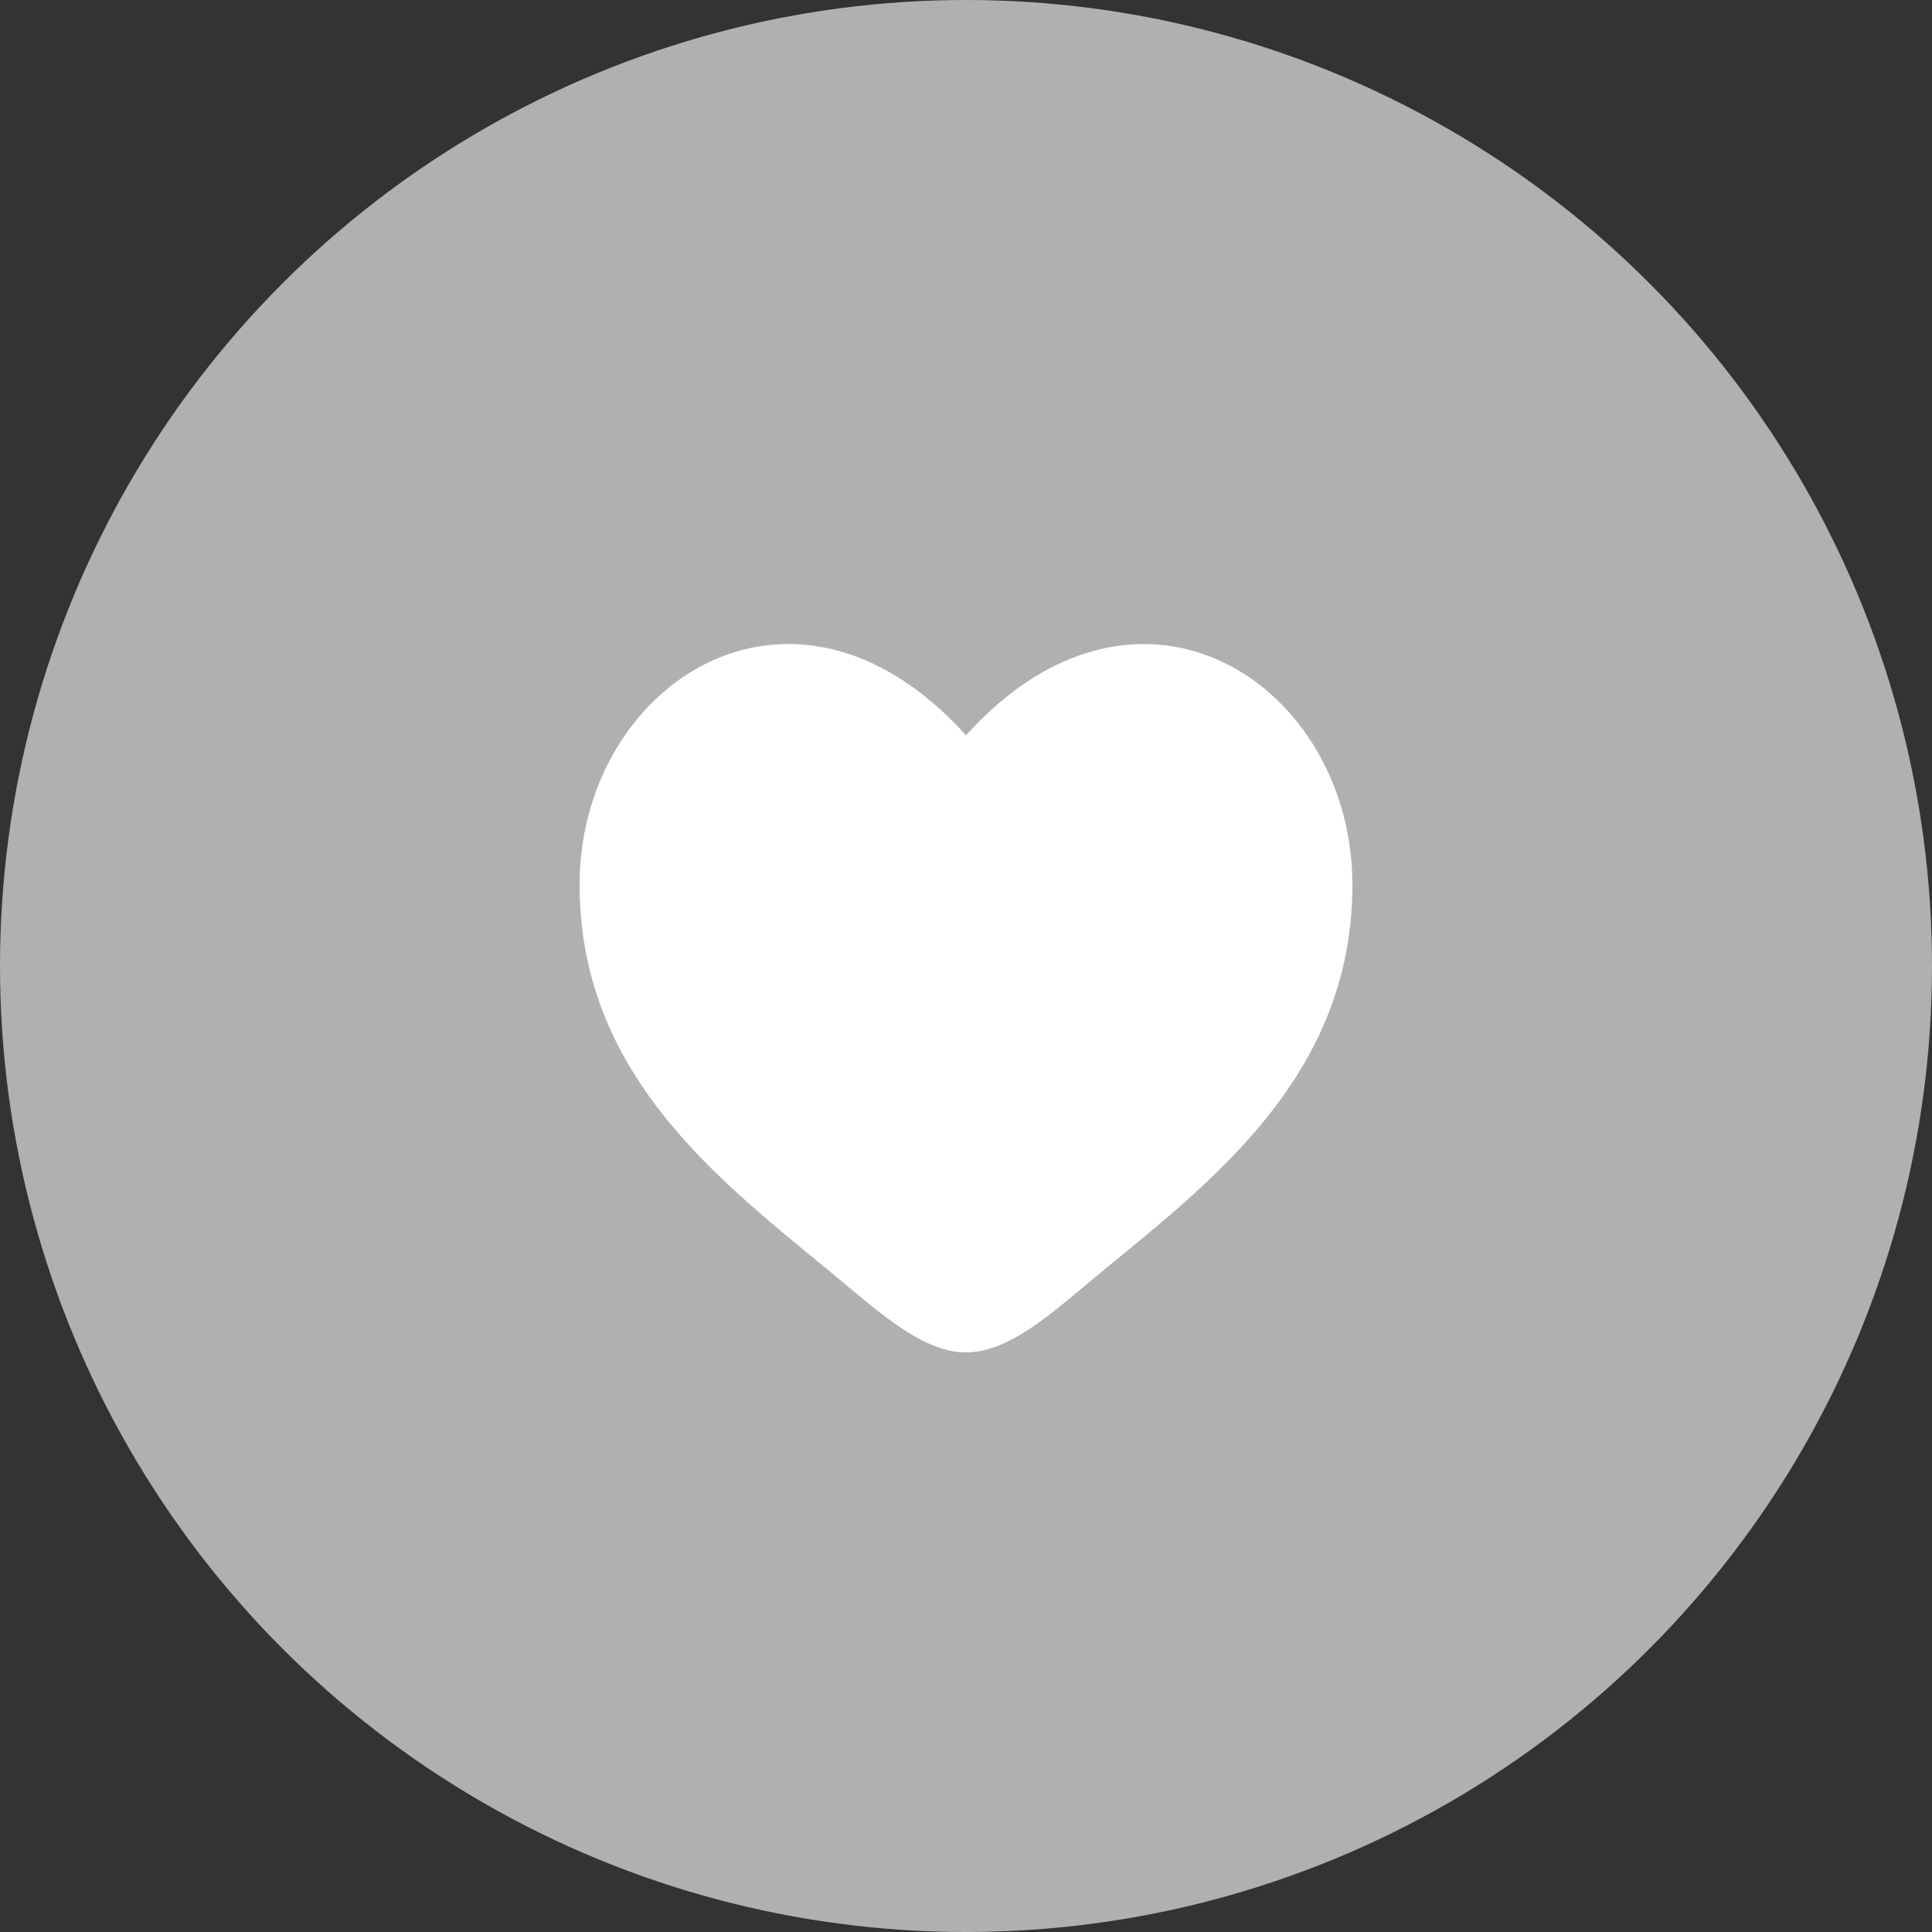 <svg width="30" height="30" viewBox="0 0 30 30" fill="none" xmlns="http://www.w3.org/2000/svg">
<rect x="0" y="0" width="30" height="30" fill="#333333" stroke="none"/>
<circle cx="15" cy="15" r="15" fill="#B0B0B0"/>
<path d="M9 13.739C9 16.847 11.412 18.502 13.177 19.985C13.8 20.507 14.4 21 15 21C15.6 21 16.2 20.508 16.823 19.984C18.589 18.503 21 16.847 21 13.74C21 10.633 17.7 8.429 15 11.417C12.3 8.428 9 10.632 9 13.739Z" fill="white"/>
</svg>
